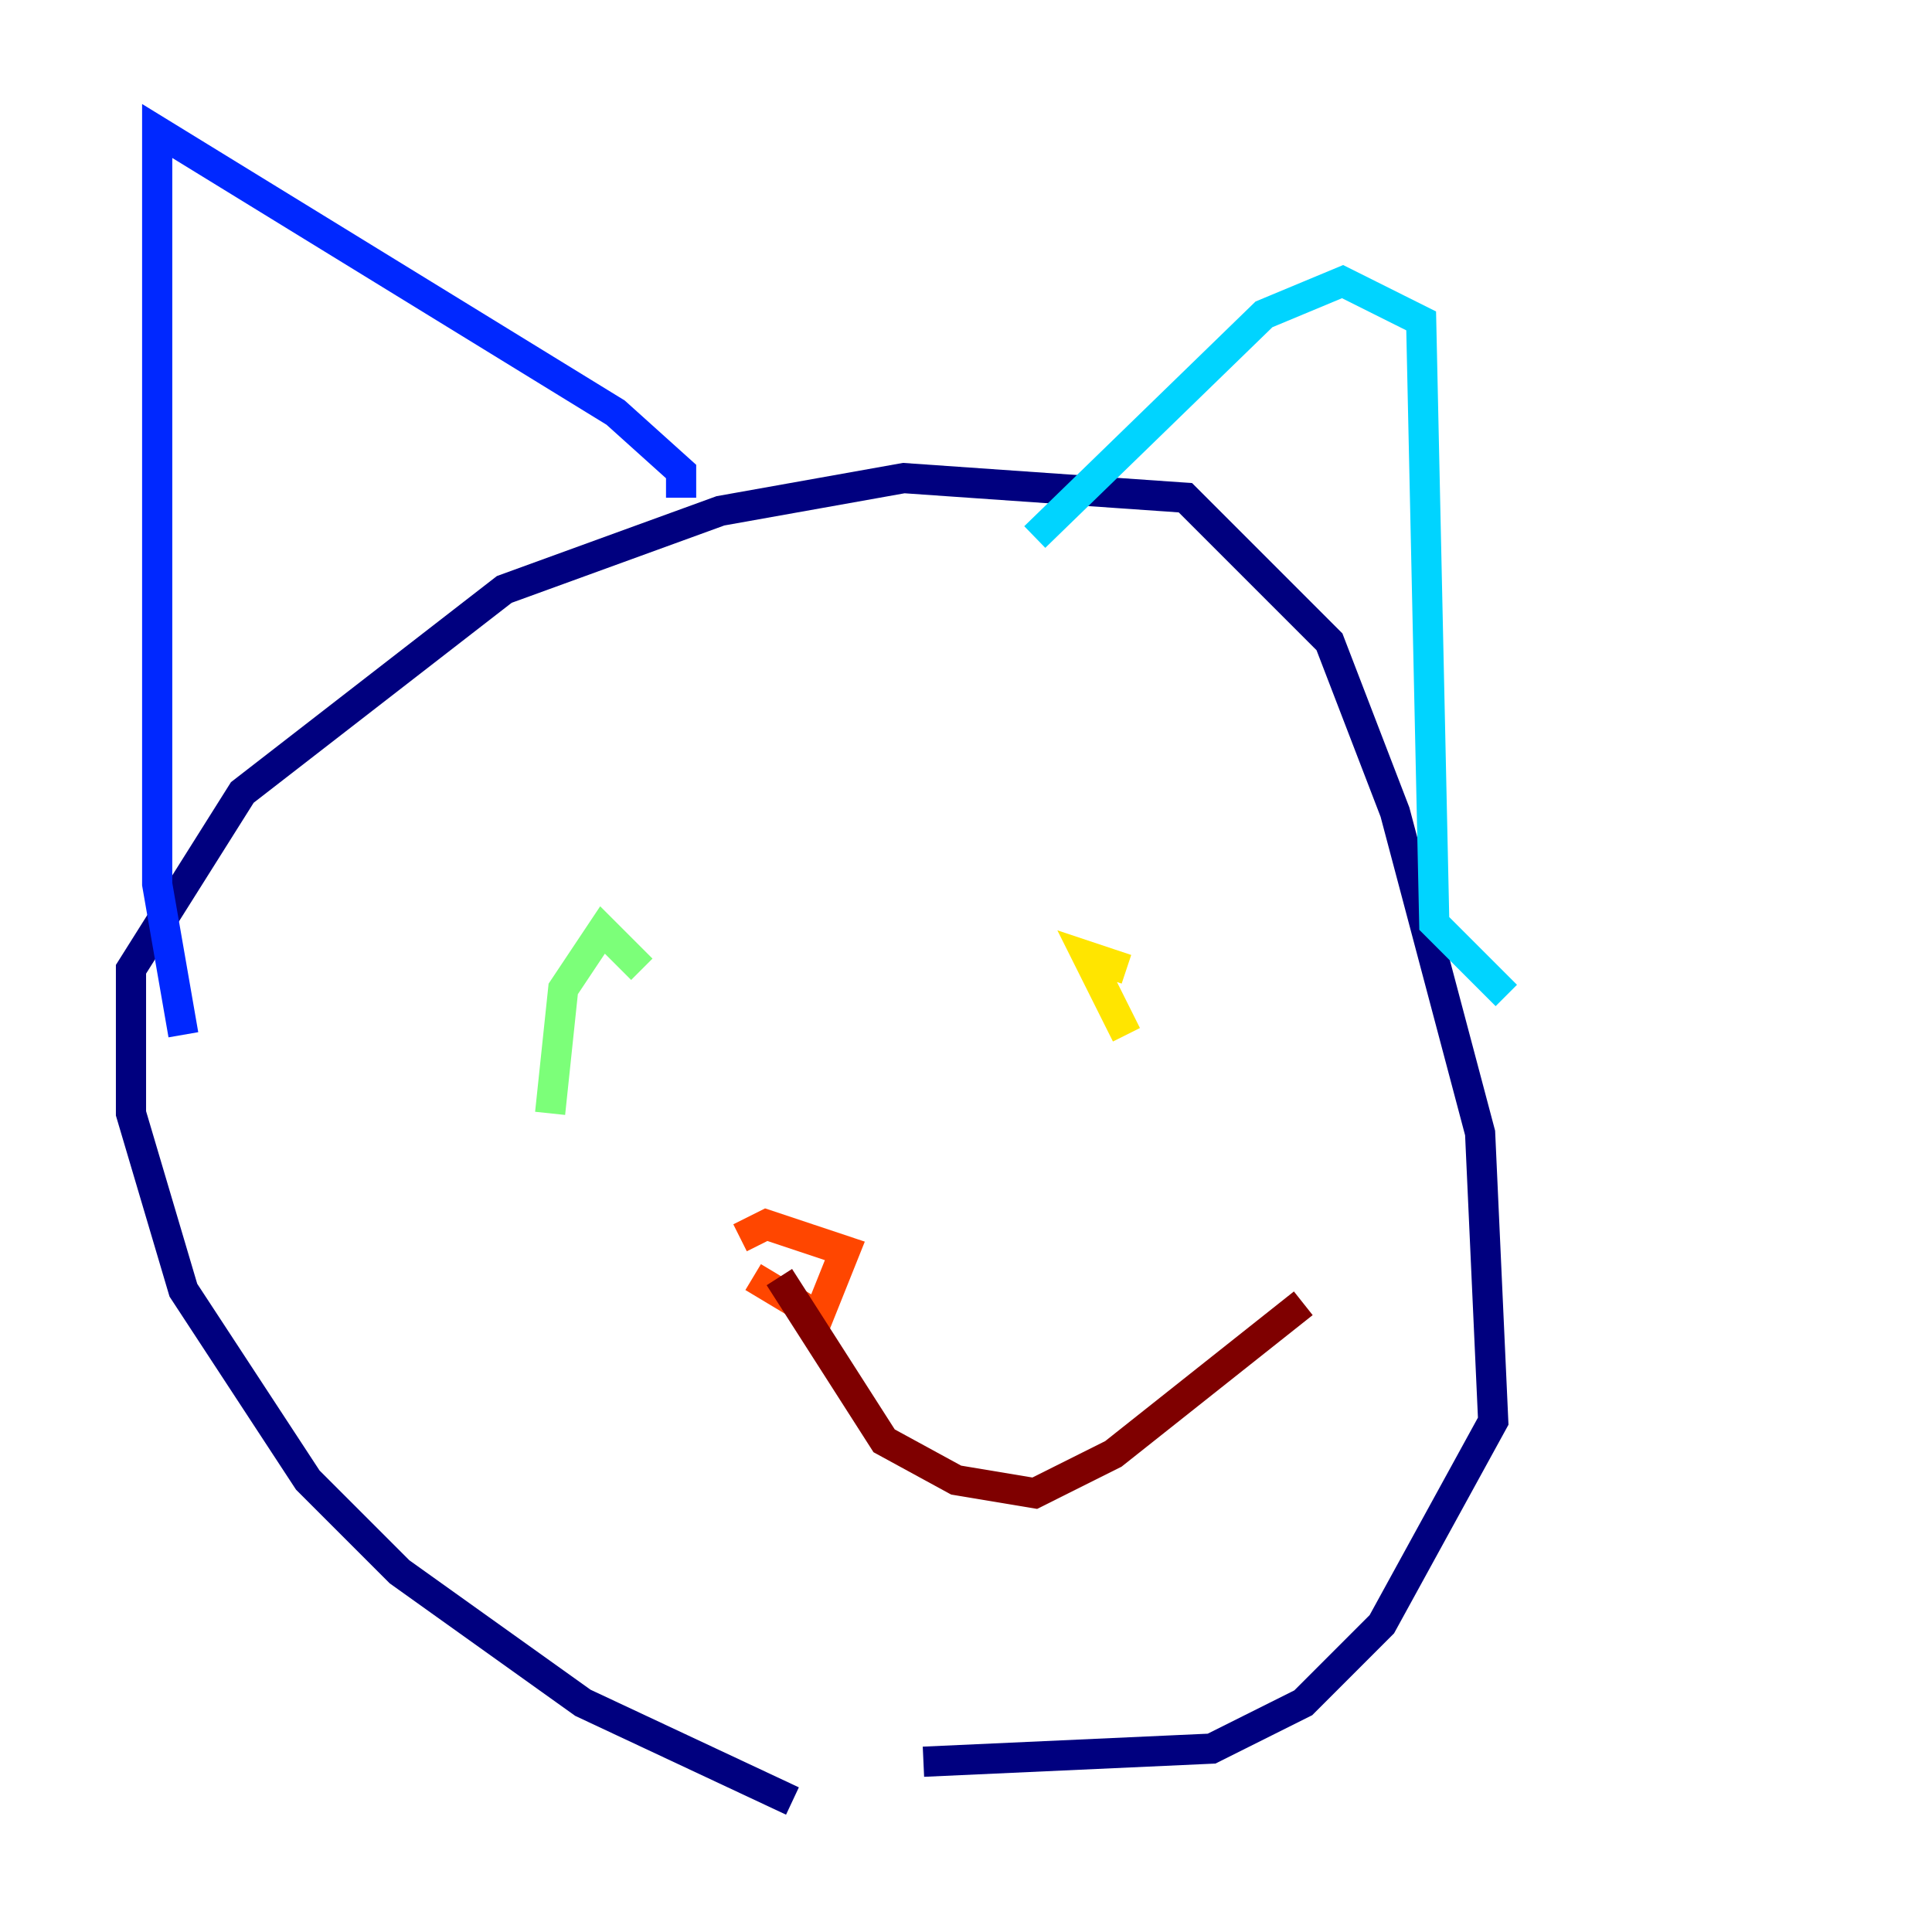 <?xml version="1.0" encoding="utf-8" ?>
<svg baseProfile="tiny" height="128" version="1.2" viewBox="0,0,128,128" width="128" xmlns="http://www.w3.org/2000/svg" xmlns:ev="http://www.w3.org/2001/xml-events" xmlns:xlink="http://www.w3.org/1999/xlink"><defs /><polyline fill="none" points="52.502,119.322 38.617,112.814 26.468,104.136 20.393,98.061 12.149,85.478 8.678,73.763 8.678,64.217 16.054,52.502 33.41,39.051 47.729,33.844 59.878,31.675 78.536,32.976 88.081,42.522 92.42,53.803 98.061,75.064 98.929,94.156 91.552,107.607 86.346,112.814 80.271,115.851 61.18,116.719" stroke="#00007f" stroke-width="2" /><polyline fill="none" points="12.149,68.556 10.414,58.576 10.414,8.678 40.786,27.336 45.125,31.241 45.125,32.976" stroke="#0028ff" stroke-width="2" /><polyline fill="none" points="99.797,65.953 95.024,61.18 94.156,21.261 88.949,18.658 83.742,20.827 68.556,35.58" stroke="#00d4ff" stroke-width="2" /><polyline fill="none" points="36.447,73.763 37.315,65.519 39.919,61.614 42.522,64.217" stroke="#7cff79" stroke-width="2" /><polyline fill="none" points="74.63,68.556 72.027,63.349 74.63,64.217" stroke="#ffe500" stroke-width="2" /><polyline fill="none" points="49.898,84.61 54.237,87.214 55.973,82.875 50.766,81.139 49.031,82.007" stroke="#ff4600" stroke-width="2" /><polyline fill="none" points="51.634,84.61 58.576,95.458 63.349,98.061 68.556,98.929 73.763,96.325 86.346,86.346" stroke="#7f0000" stroke-width="2" /></svg>